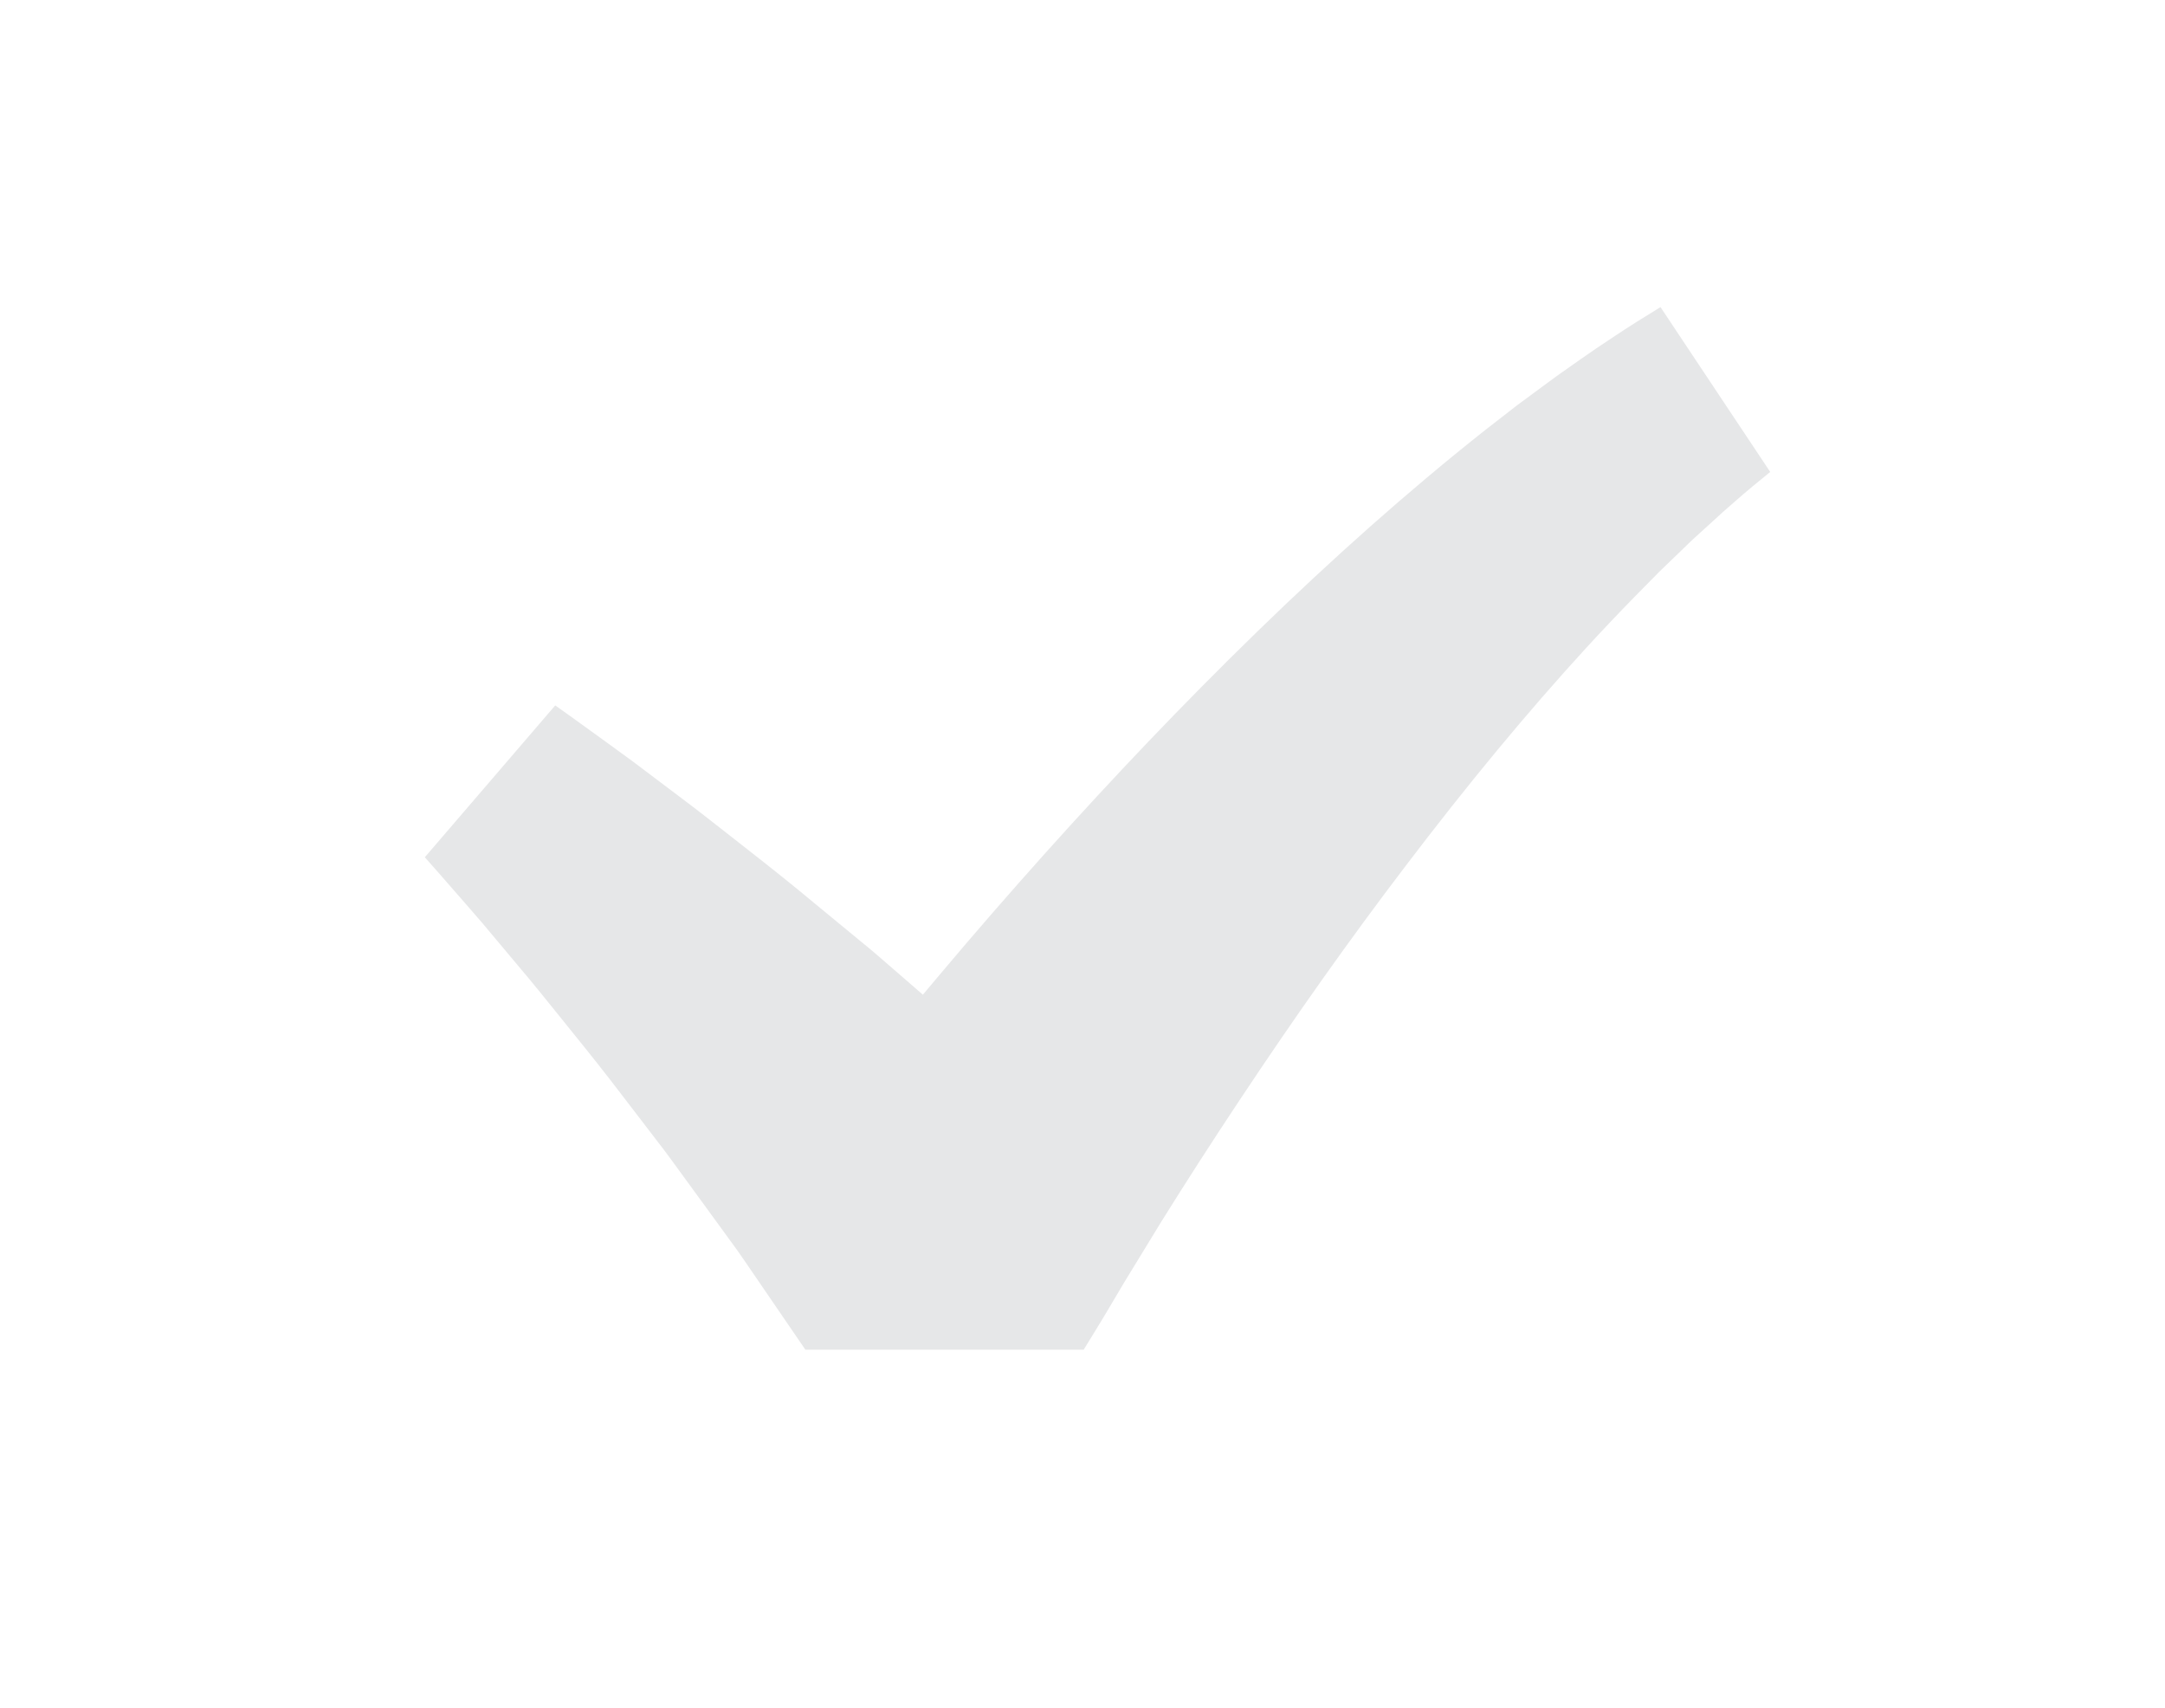 <?xml version="1.0" encoding="utf-8"?>
<!-- Generator: Adobe Illustrator 16.0.0, SVG Export Plug-In . SVG Version: 6.00 Build 0)  -->
<!DOCTYPE svg PUBLIC "-//W3C//DTD SVG 1.1//EN" "http://www.w3.org/Graphics/SVG/1.1/DTD/svg11.dtd">
<svg version="1.1" id="Layer_1" xmlns="http://www.w3.org/2000/svg" xmlns:xlink="http://www.w3.org/1999/xlink" x="0px" y="0px"
	 width="100px" height="78.863px" viewBox="0 0 100 78.863" enable-background="new 0 0 100 78.863" xml:space="preserve">
<path fill="#E6E7E8" d="M37.2,62.332l-2.835-4.143c-0.216-0.322-0.452-0.644-0.688-0.964c-0.141-0.192-0.282-0.384-0.42-0.578
	l-2.238-3.069c-0.225-0.313-0.465-0.624-0.706-0.935c-0.149-0.193-0.299-0.387-0.446-0.583l-1.163-1.516
	c-0.677-0.891-1.434-1.848-2.375-3.007l-0.481-0.598c-0.628-0.78-1.277-1.587-1.937-2.363l-1.218-1.453
	c-0.267-0.327-0.552-0.655-0.839-0.983l-0.405-0.468l-1.243-1.422c0,0-0.476-0.538-0.584-0.66l6.024-7.013
	c0.171,0.121,0.812,0.58,0.812,0.58l1.649,1.191c0.182,0.134,0.374,0.273,0.566,0.413c0.35,0.253,0.699,0.506,1.036,0.767
	l1.625,1.225c0.838,0.626,1.669,1.278,2.472,1.91l0.706,0.554c1.181,0.921,2.203,1.742,3.126,2.512c0,0,1.914,1.578,2.088,1.72
	c0.34,0.278,0.682,0.557,1.01,0.848l1.891,1.641l0.751-0.894c0.812-0.966,1.635-1.926,2.469-2.887
	c3.204-3.685,6.426-7.171,9.578-10.361c3.622-3.666,7.032-6.835,10.424-9.689c0.907-0.765,1.842-1.527,2.782-2.27l1.435-1.114
	l1.455-1.075c0.316-0.238,0.643-0.466,0.969-0.694l0.515-0.362c0.48-0.338,0.981-0.68,1.491-1.012
	c0.714-0.48,1.461-0.945,2.201-1.397l5.068,7.613c-0.533,0.432-1.075,0.876-1.607,1.344c-0.392,0.333-0.795,0.699-1.19,1.066
	l-0.288,0.261c-0.305,0.274-0.607,0.548-0.904,0.845l-1.129,1.088l-1.141,1.158c-0.756,0.772-1.508,1.566-2.238,2.361
	c-2.742,2.995-5.483,6.307-8.383,10.125c-2.554,3.354-5.062,6.895-7.666,10.819c-1.221,1.838-2.43,3.714-3.591,5.577l-1.718,2.812
	l-0.835,1.41c-0.168,0.285-0.676,1.112-1.021,1.671H37.2L37.2,62.332z"/>
</svg>
